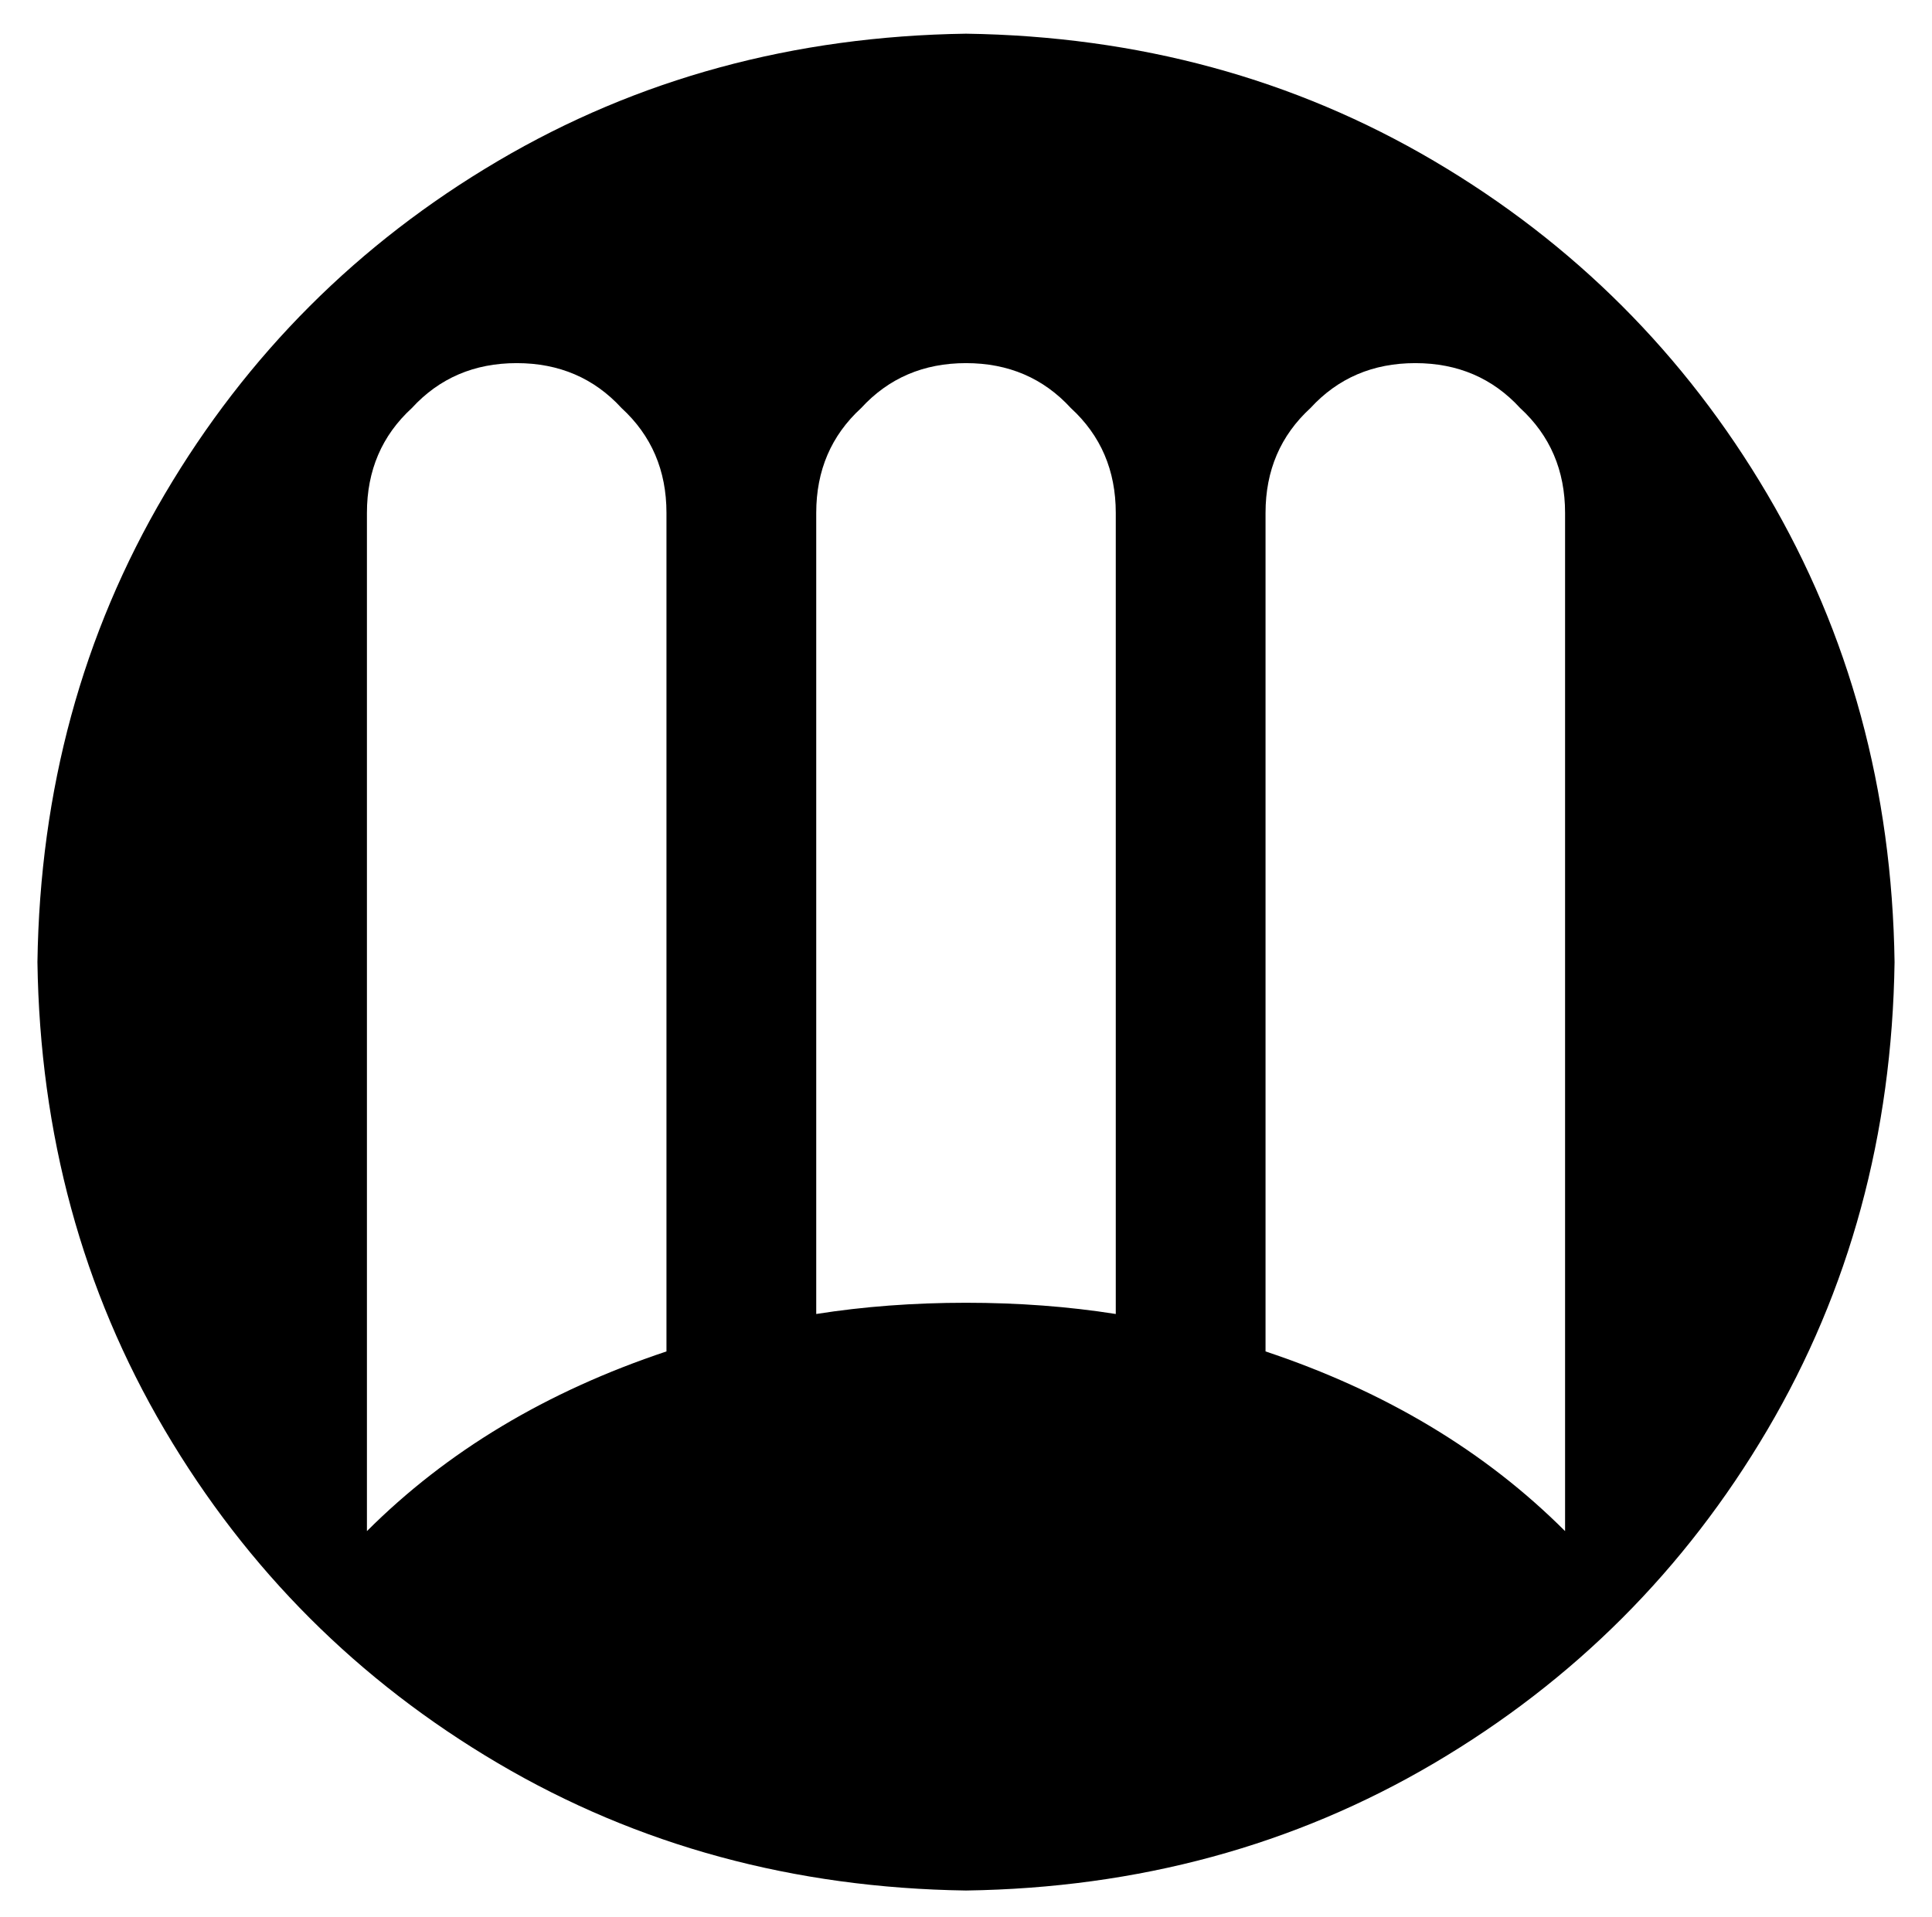 <?xml version="1.0" standalone="no"?>
<!DOCTYPE svg PUBLIC "-//W3C//DTD SVG 1.1//EN" "http://www.w3.org/Graphics/SVG/1.1/DTD/svg11.dtd" >
<svg xmlns="http://www.w3.org/2000/svg" xmlns:xlink="http://www.w3.org/1999/xlink" version="1.1" viewBox="-10 -40 516 512">
   <path fill="currentColor"
d="M248 -31q-69 1 -125 34v0v0q-56 33 -89 89v0v0q-33 56 -34 125q1 69 34 125t89 89t125 34q69 -1 125 -34t89 -89t34 -125q-1 -69 -34 -125t-89 -89t-125 -34v0zM168 321q-48 16 -80 48v-272v0q0 -17 12 -28q11 -12 28 -12t28 12q12 11 12 28v224v0zM288 311
q-19 -3 -40 -3t-40 3v-214v0q0 -17 12 -28q11 -12 28 -12t28 12q12 11 12 28v214v0zM408 369q-32 -32 -80 -48v-224v0q0 -17 12 -28q11 -12 28 -12t28 12q12 11 12 28v272v0z" />
</svg>
